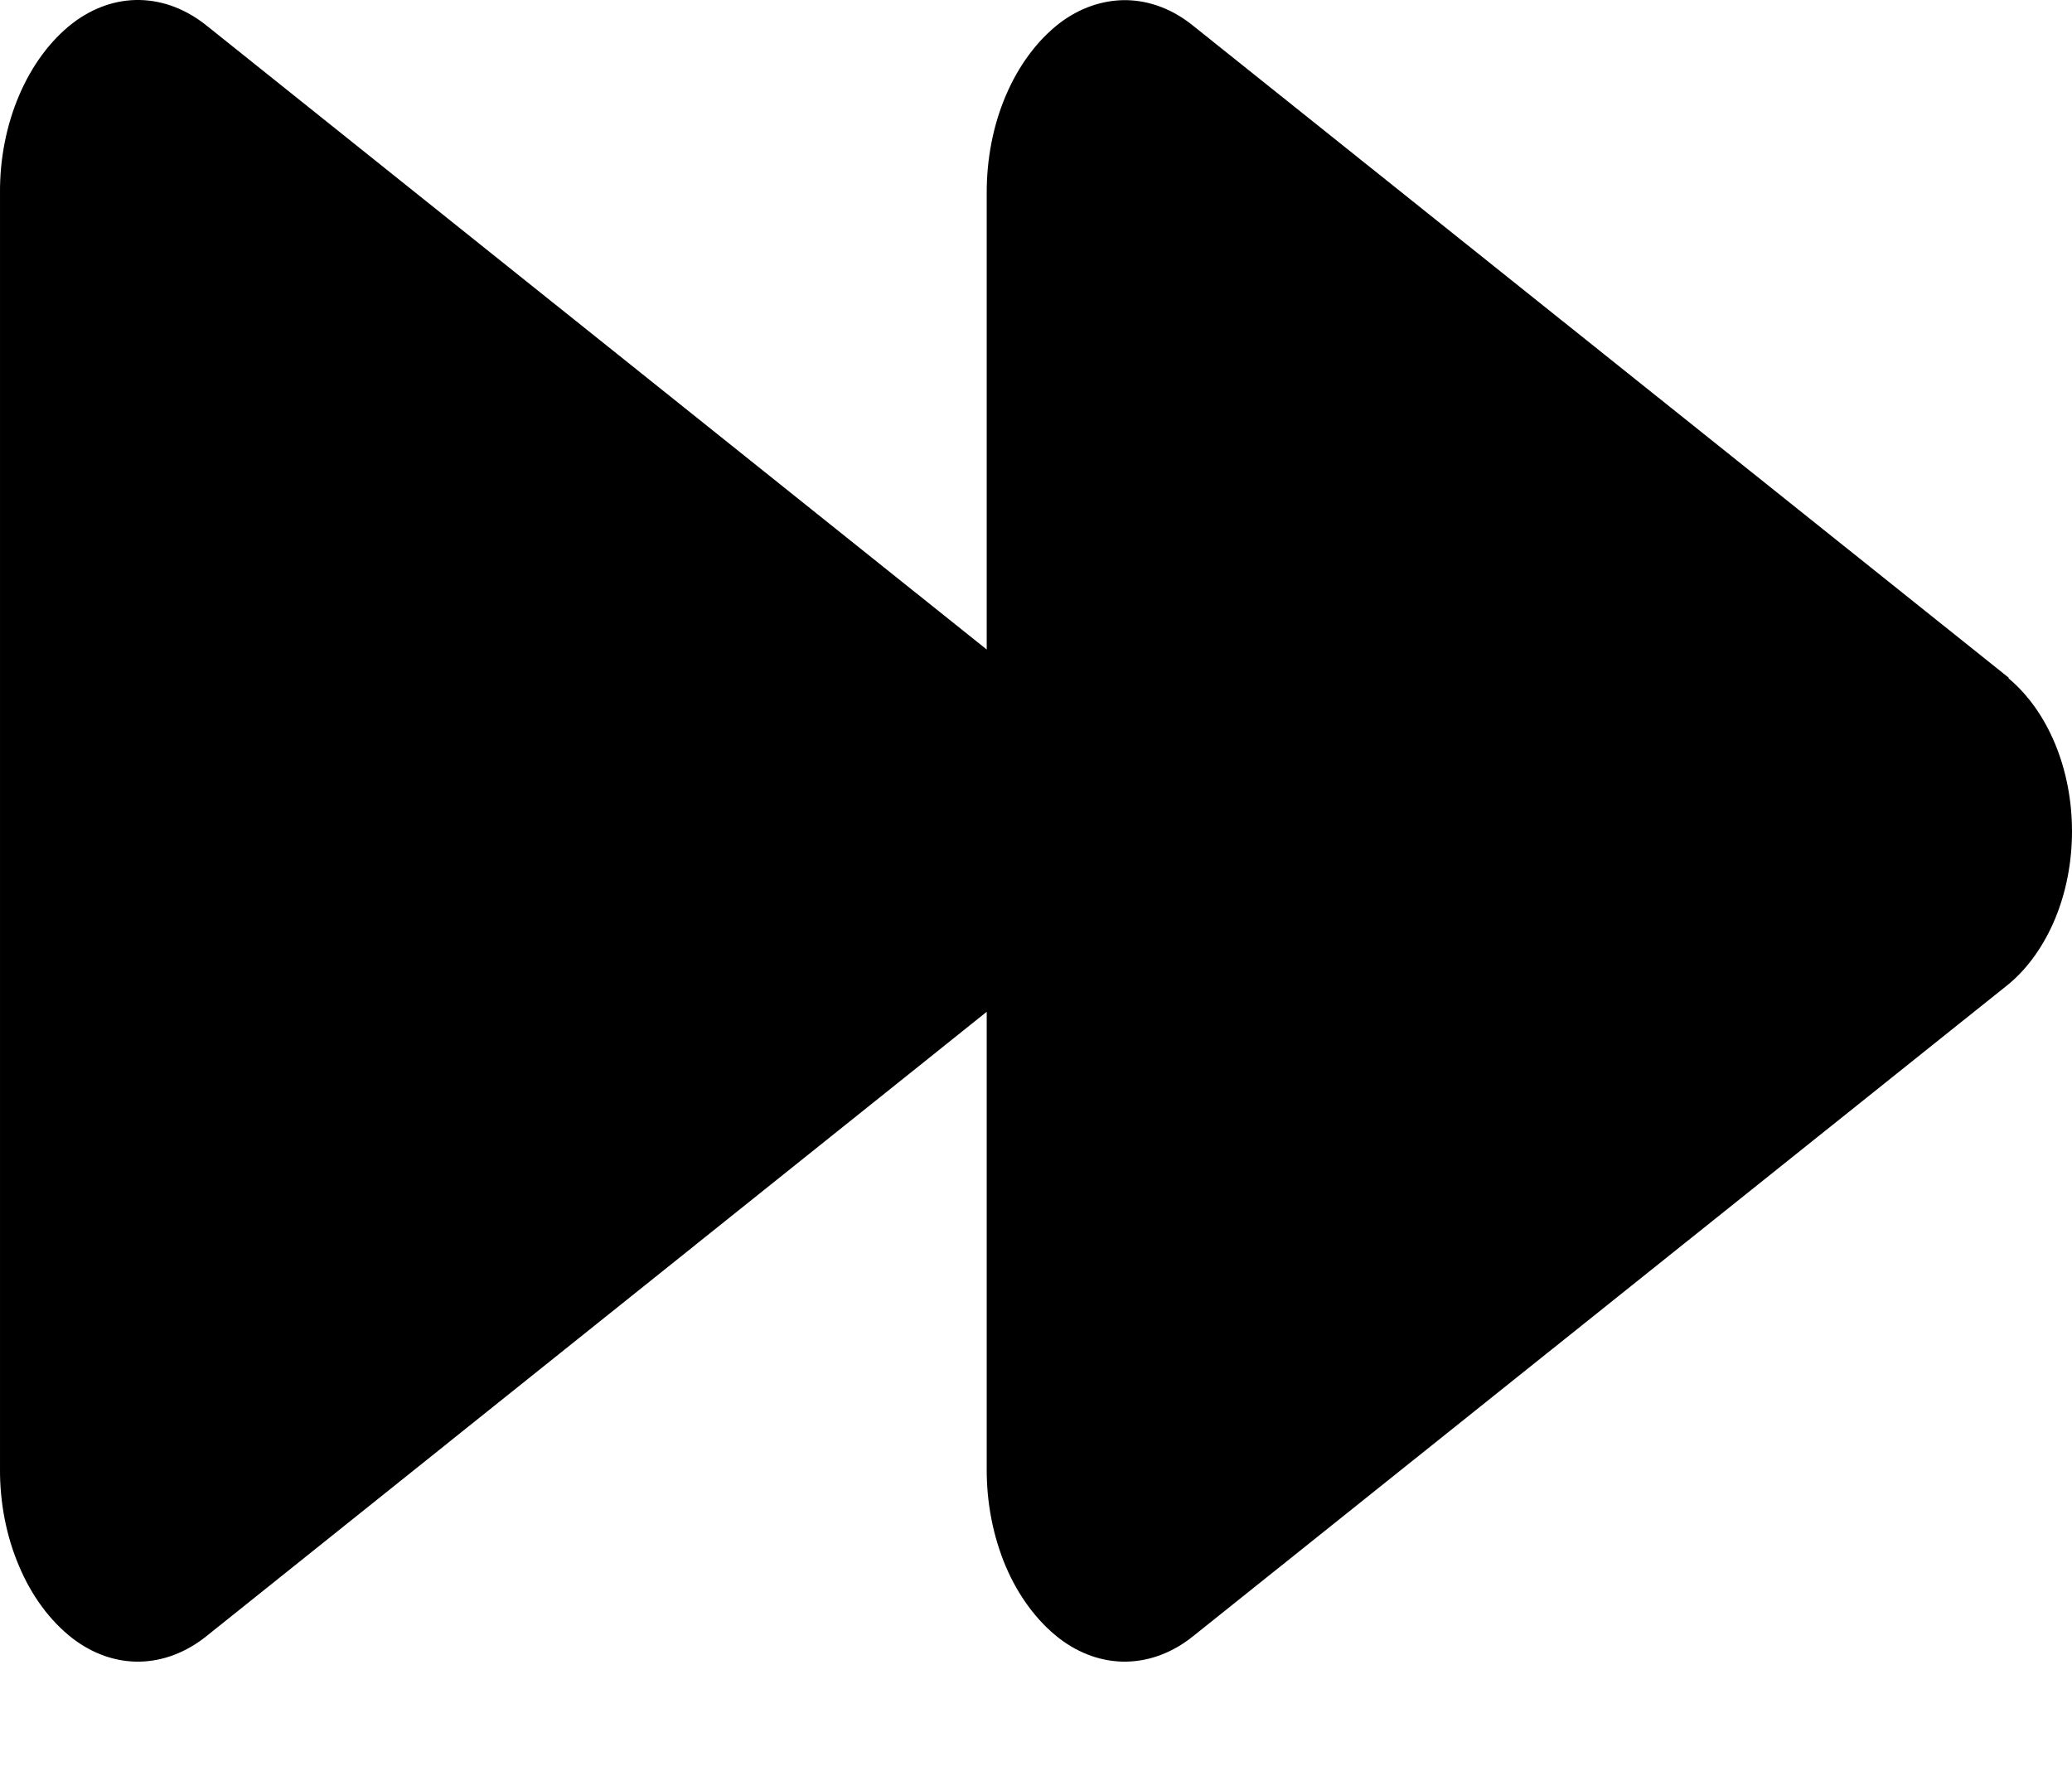 <svg width="14" height="12" viewBox="0 0 14 12" fill="none" xmlns="http://www.w3.org/2000/svg">
<path d="M13.572 4.579L8.063 0.175C7.927 0.064 7.771 0.004 7.611 0.001C7.452 -0.001 7.294 0.053 7.156 0.159C7.006 0.276 6.882 0.444 6.796 0.646C6.71 0.847 6.666 1.076 6.667 1.308V4.389L1.396 0.173C1.259 0.063 1.103 0.003 0.944 9.36703e-05C0.784 -0.003 0.627 0.052 0.489 0.158C0.339 0.275 0.215 0.443 0.129 0.645C0.043 0.846 -0.002 1.075 4.51626e-05 1.307V9.921C-0.002 10.153 0.043 10.382 0.129 10.583C0.214 10.785 0.339 10.953 0.489 11.07C0.627 11.176 0.784 11.231 0.944 11.228C1.103 11.225 1.259 11.165 1.396 11.055L6.667 6.837V9.919C6.665 10.152 6.71 10.381 6.795 10.583C6.881 10.785 7.006 10.953 7.156 11.07C7.294 11.176 7.452 11.231 7.611 11.228C7.771 11.225 7.927 11.165 8.063 11.055L13.572 6.65C13.703 6.541 13.811 6.388 13.886 6.208C13.961 6.027 14 5.824 14 5.617C14 5.411 13.961 5.208 13.886 5.027C13.811 4.846 13.703 4.694 13.572 4.584V4.579Z" fill="black"/>
</svg>

